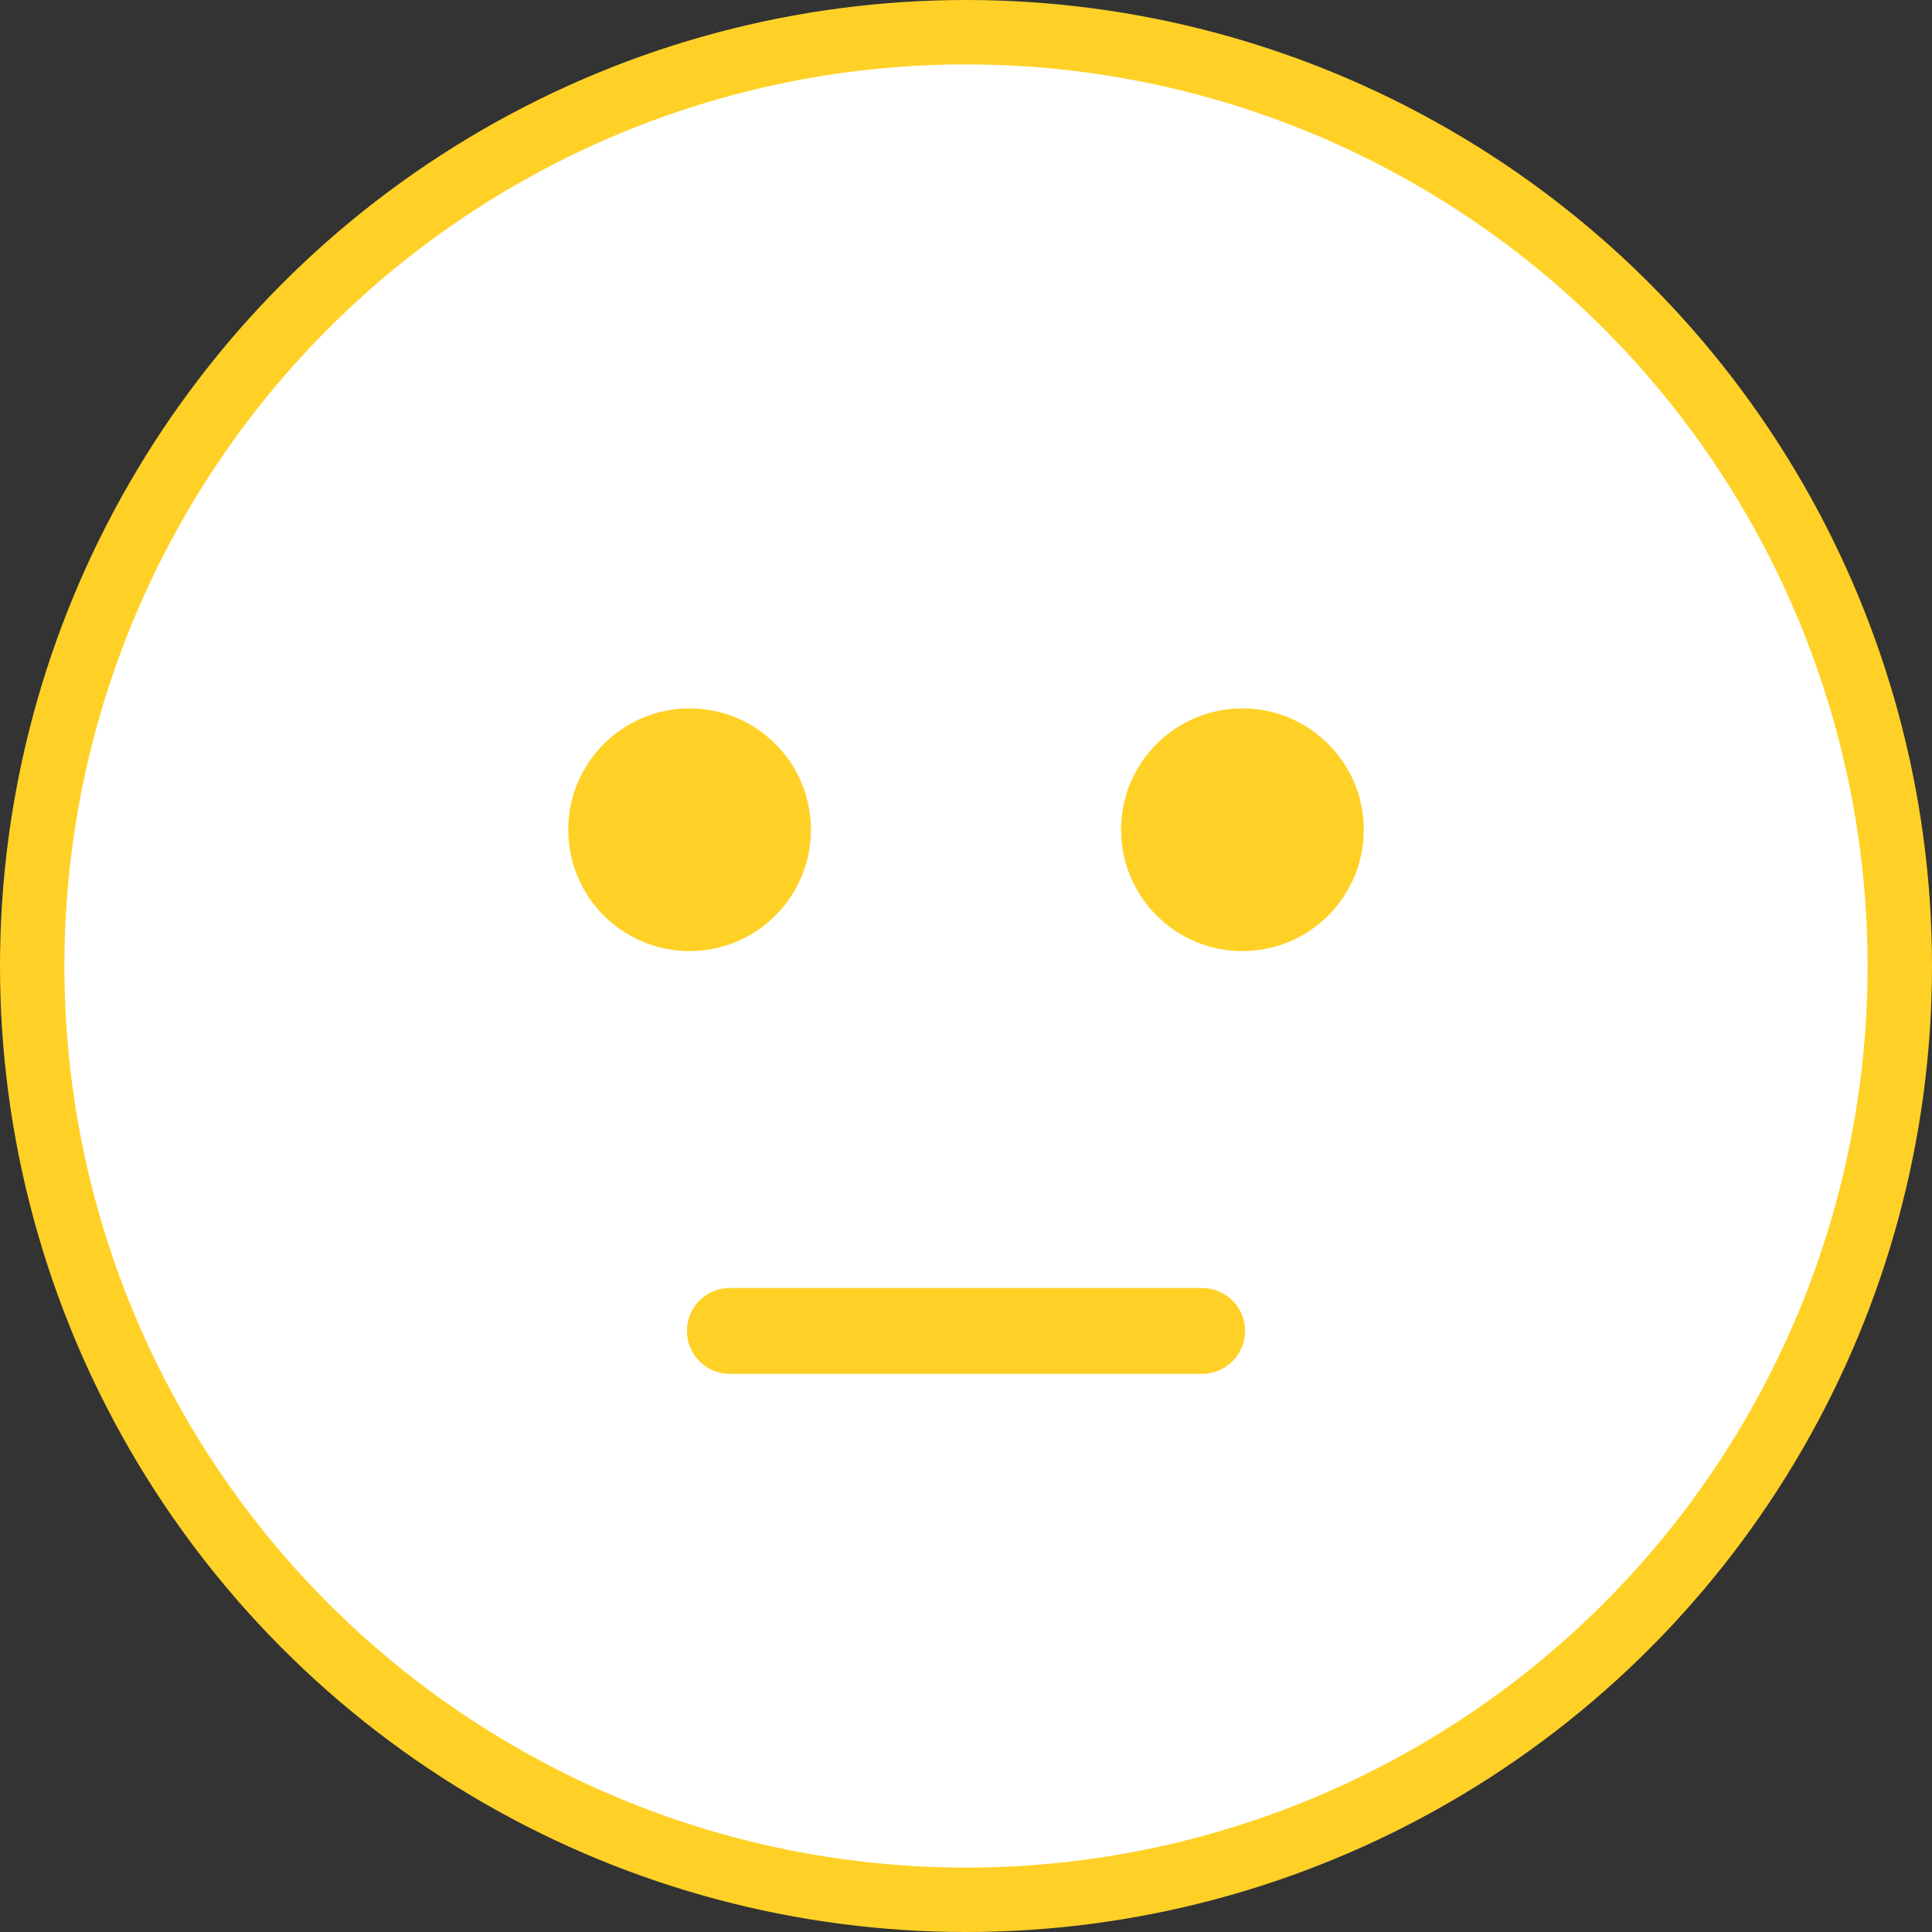 <svg width="90" height="90" viewBox="0 0 90 90" fill="none" xmlns="http://www.w3.org/2000/svg">
<rect x="0" y="0" width="90" height="90" fill="#333333" stroke="none"/>
<circle cx="45" cy="45" r="43.5" fill="white" stroke="#FFD127" stroke-width="3"/>
<circle cx="32.124" cy="38.653" r="5.653" fill="#FFD127"/>
<circle cx="57.877" cy="38.653" r="5.653" fill="#FFD127"/>
<path d="M56 62C56 62 50.152 62 45 62C39.848 62 34 62 34 62" stroke="#FFD127" stroke-width="4" stroke-linecap="round"/>
</svg>
